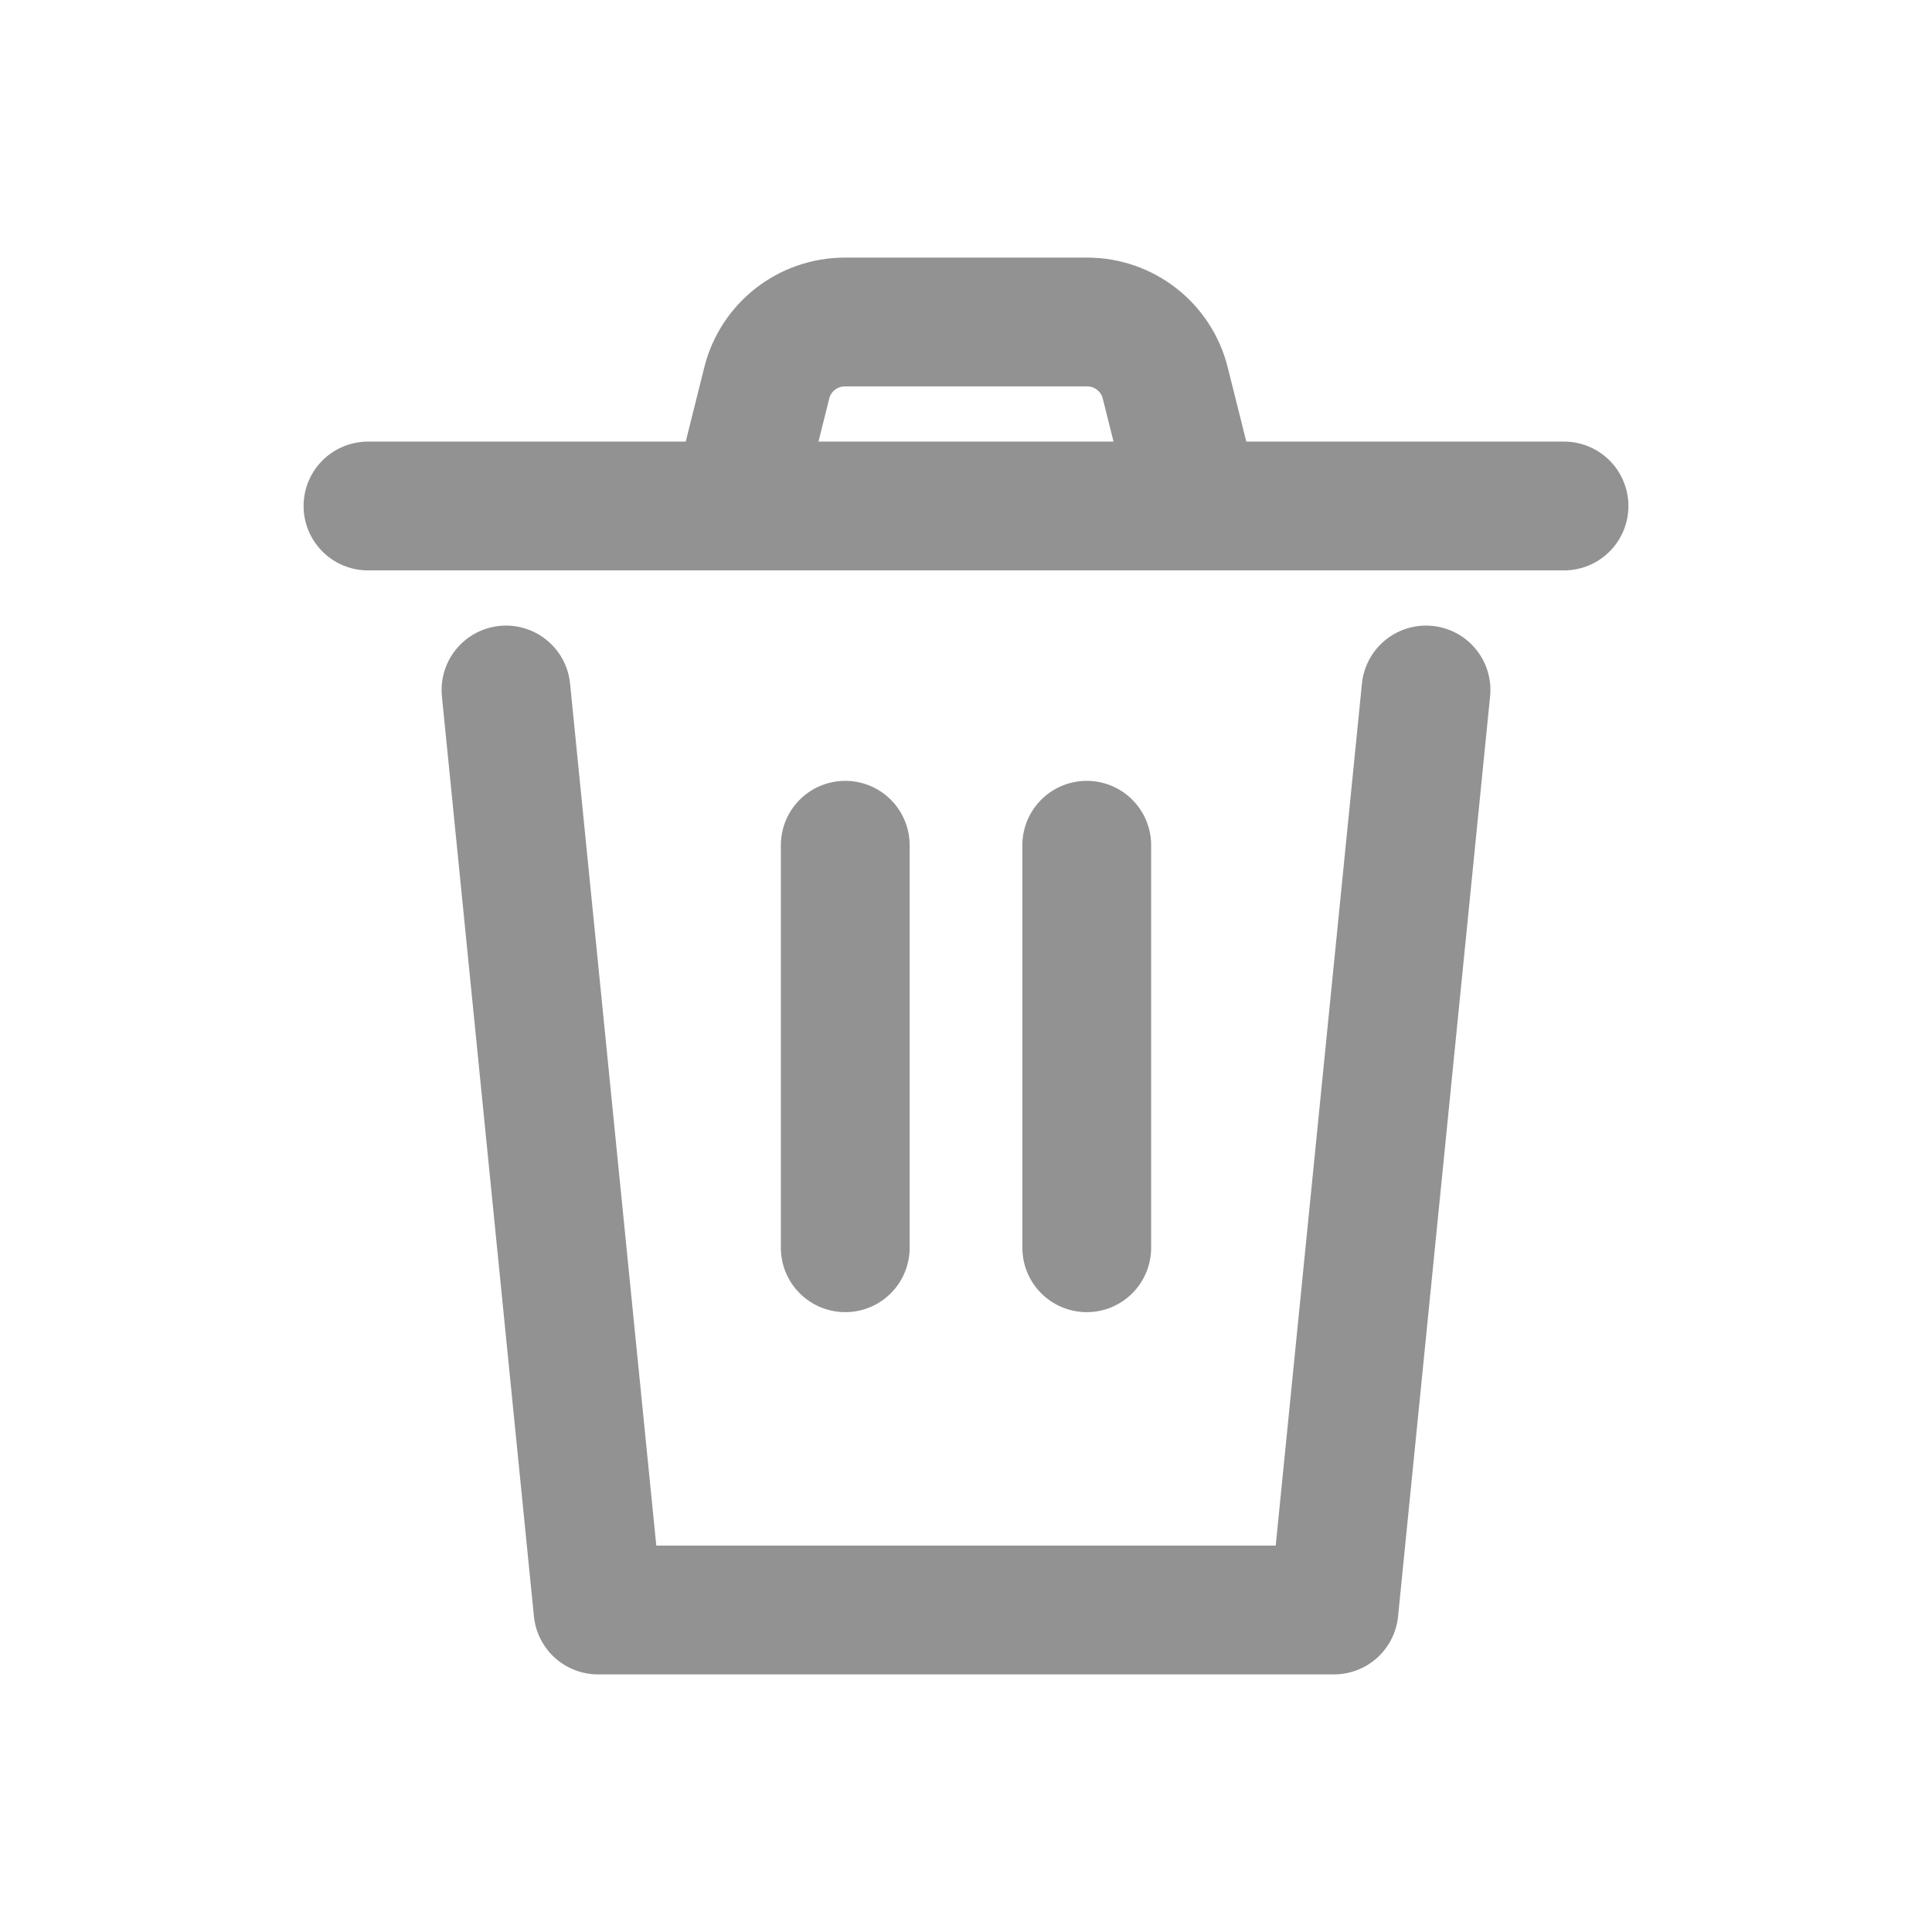 <svg width="30" height="30" viewBox="0 0 30 30" fill="none" xmlns="http://www.w3.org/2000/svg">
<path d="M7.857 10.714L9.286 25H20.714L22.143 10.714" stroke="#656565" stroke-opacity="0.7" stroke-width="2" stroke-linecap="round" stroke-linejoin="round"/>
<path d="M16.875 19.375V13.125" stroke="#656565" stroke-opacity="0.7" stroke-width="2" stroke-linecap="round" stroke-linejoin="round"/>
<path d="M13.125 19.375V13.125" stroke="#656565" stroke-opacity="0.7" stroke-width="2" stroke-linecap="round" stroke-linejoin="round"/>
<path d="M5.714 7.857H11.429M11.429 7.857L11.906 5.947C12.045 5.39 12.545 5 13.119 5H16.881C17.455 5 17.955 5.39 18.094 5.947L18.572 7.857M11.429 7.857H18.572M18.572 7.857H24.286" stroke="#656565" stroke-opacity="0.7" stroke-width="2" stroke-linecap="round" stroke-linejoin="round"/>
</svg>
